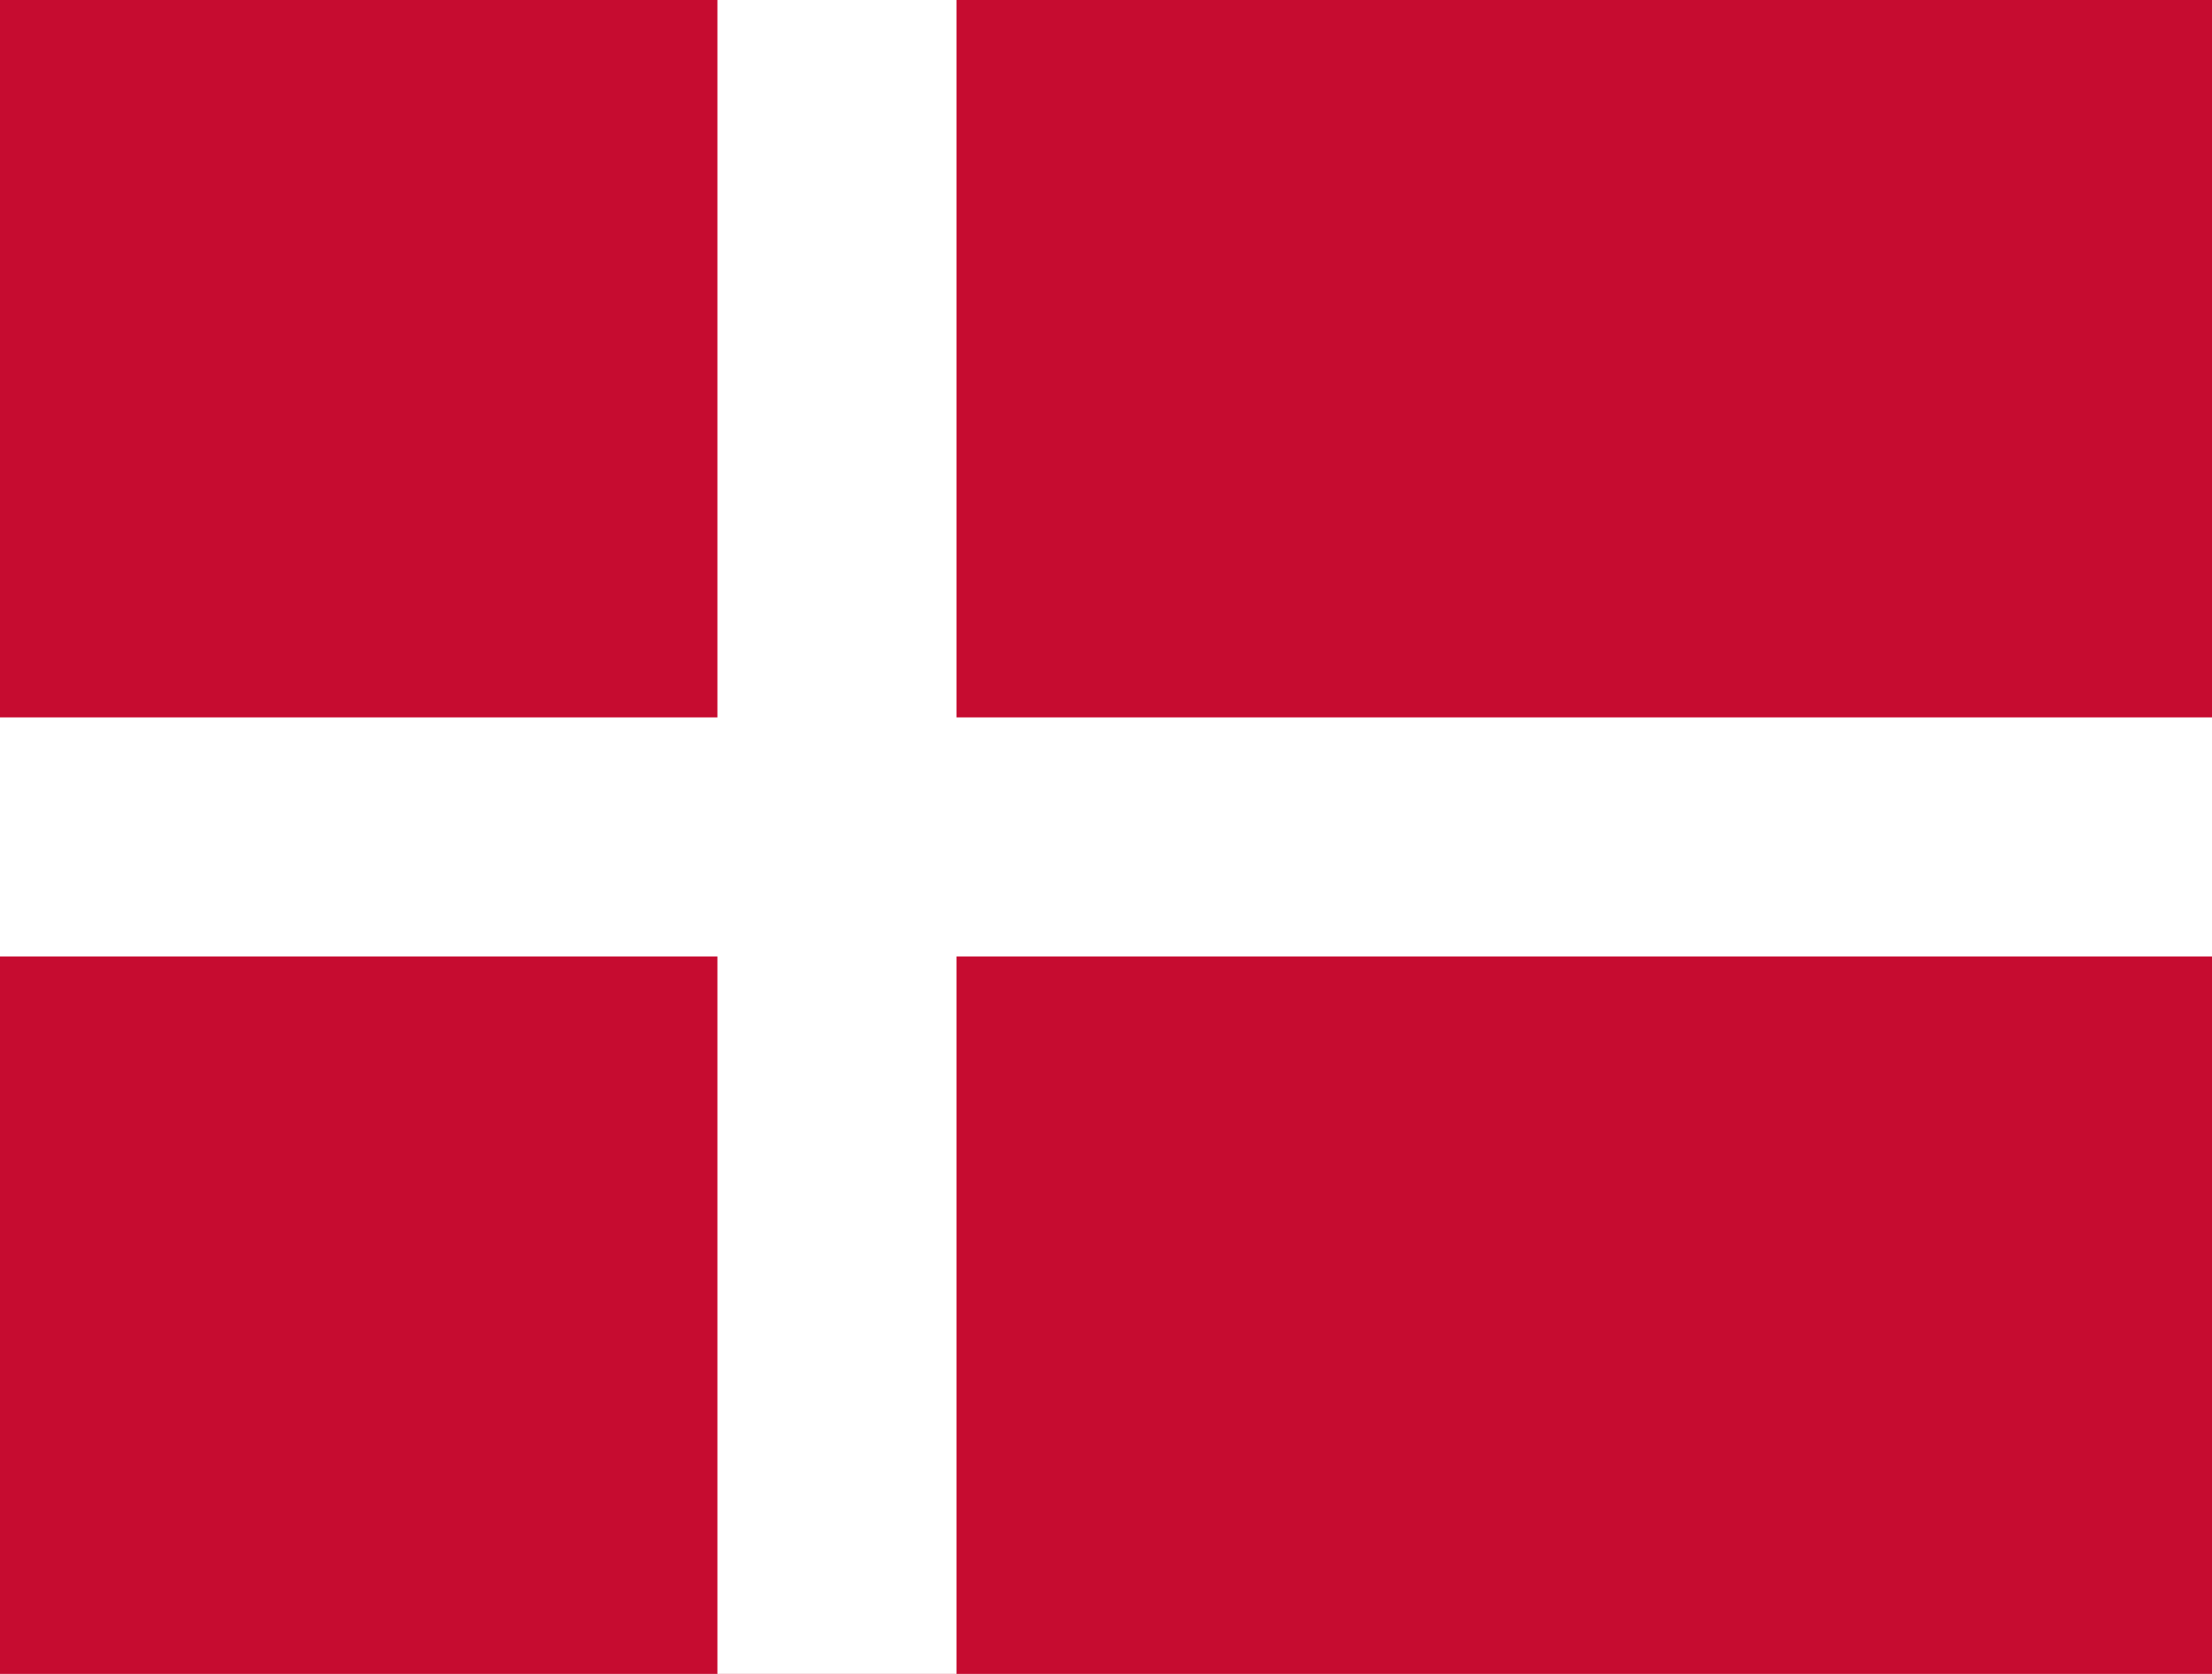 <?xml version="1.0" encoding="UTF-8" standalone="no"?>
<svg id="svg2" xmlns:rdf="http://www.w3.org/1999/02/22-rdf-syntax-ns#" xmlns="http://www.w3.org/2000/svg" height="280" width="370" version="1.1" xmlns:cc="http://creativecommons.org/ns#" xmlns:dc="http://purl.org/dc/elements/1.1/" viewBox="1 1 37 28">
<rect id="rect4" width="40" fill="#C60C30" height="30"/>
<g id="g6" stroke="#fff" stroke-width="4">
<line id="line8" x2="15" x1="15" y2="30"/>
<line id="line10" y1="15" x2="40" y2="15"/>
</g>
</svg>
